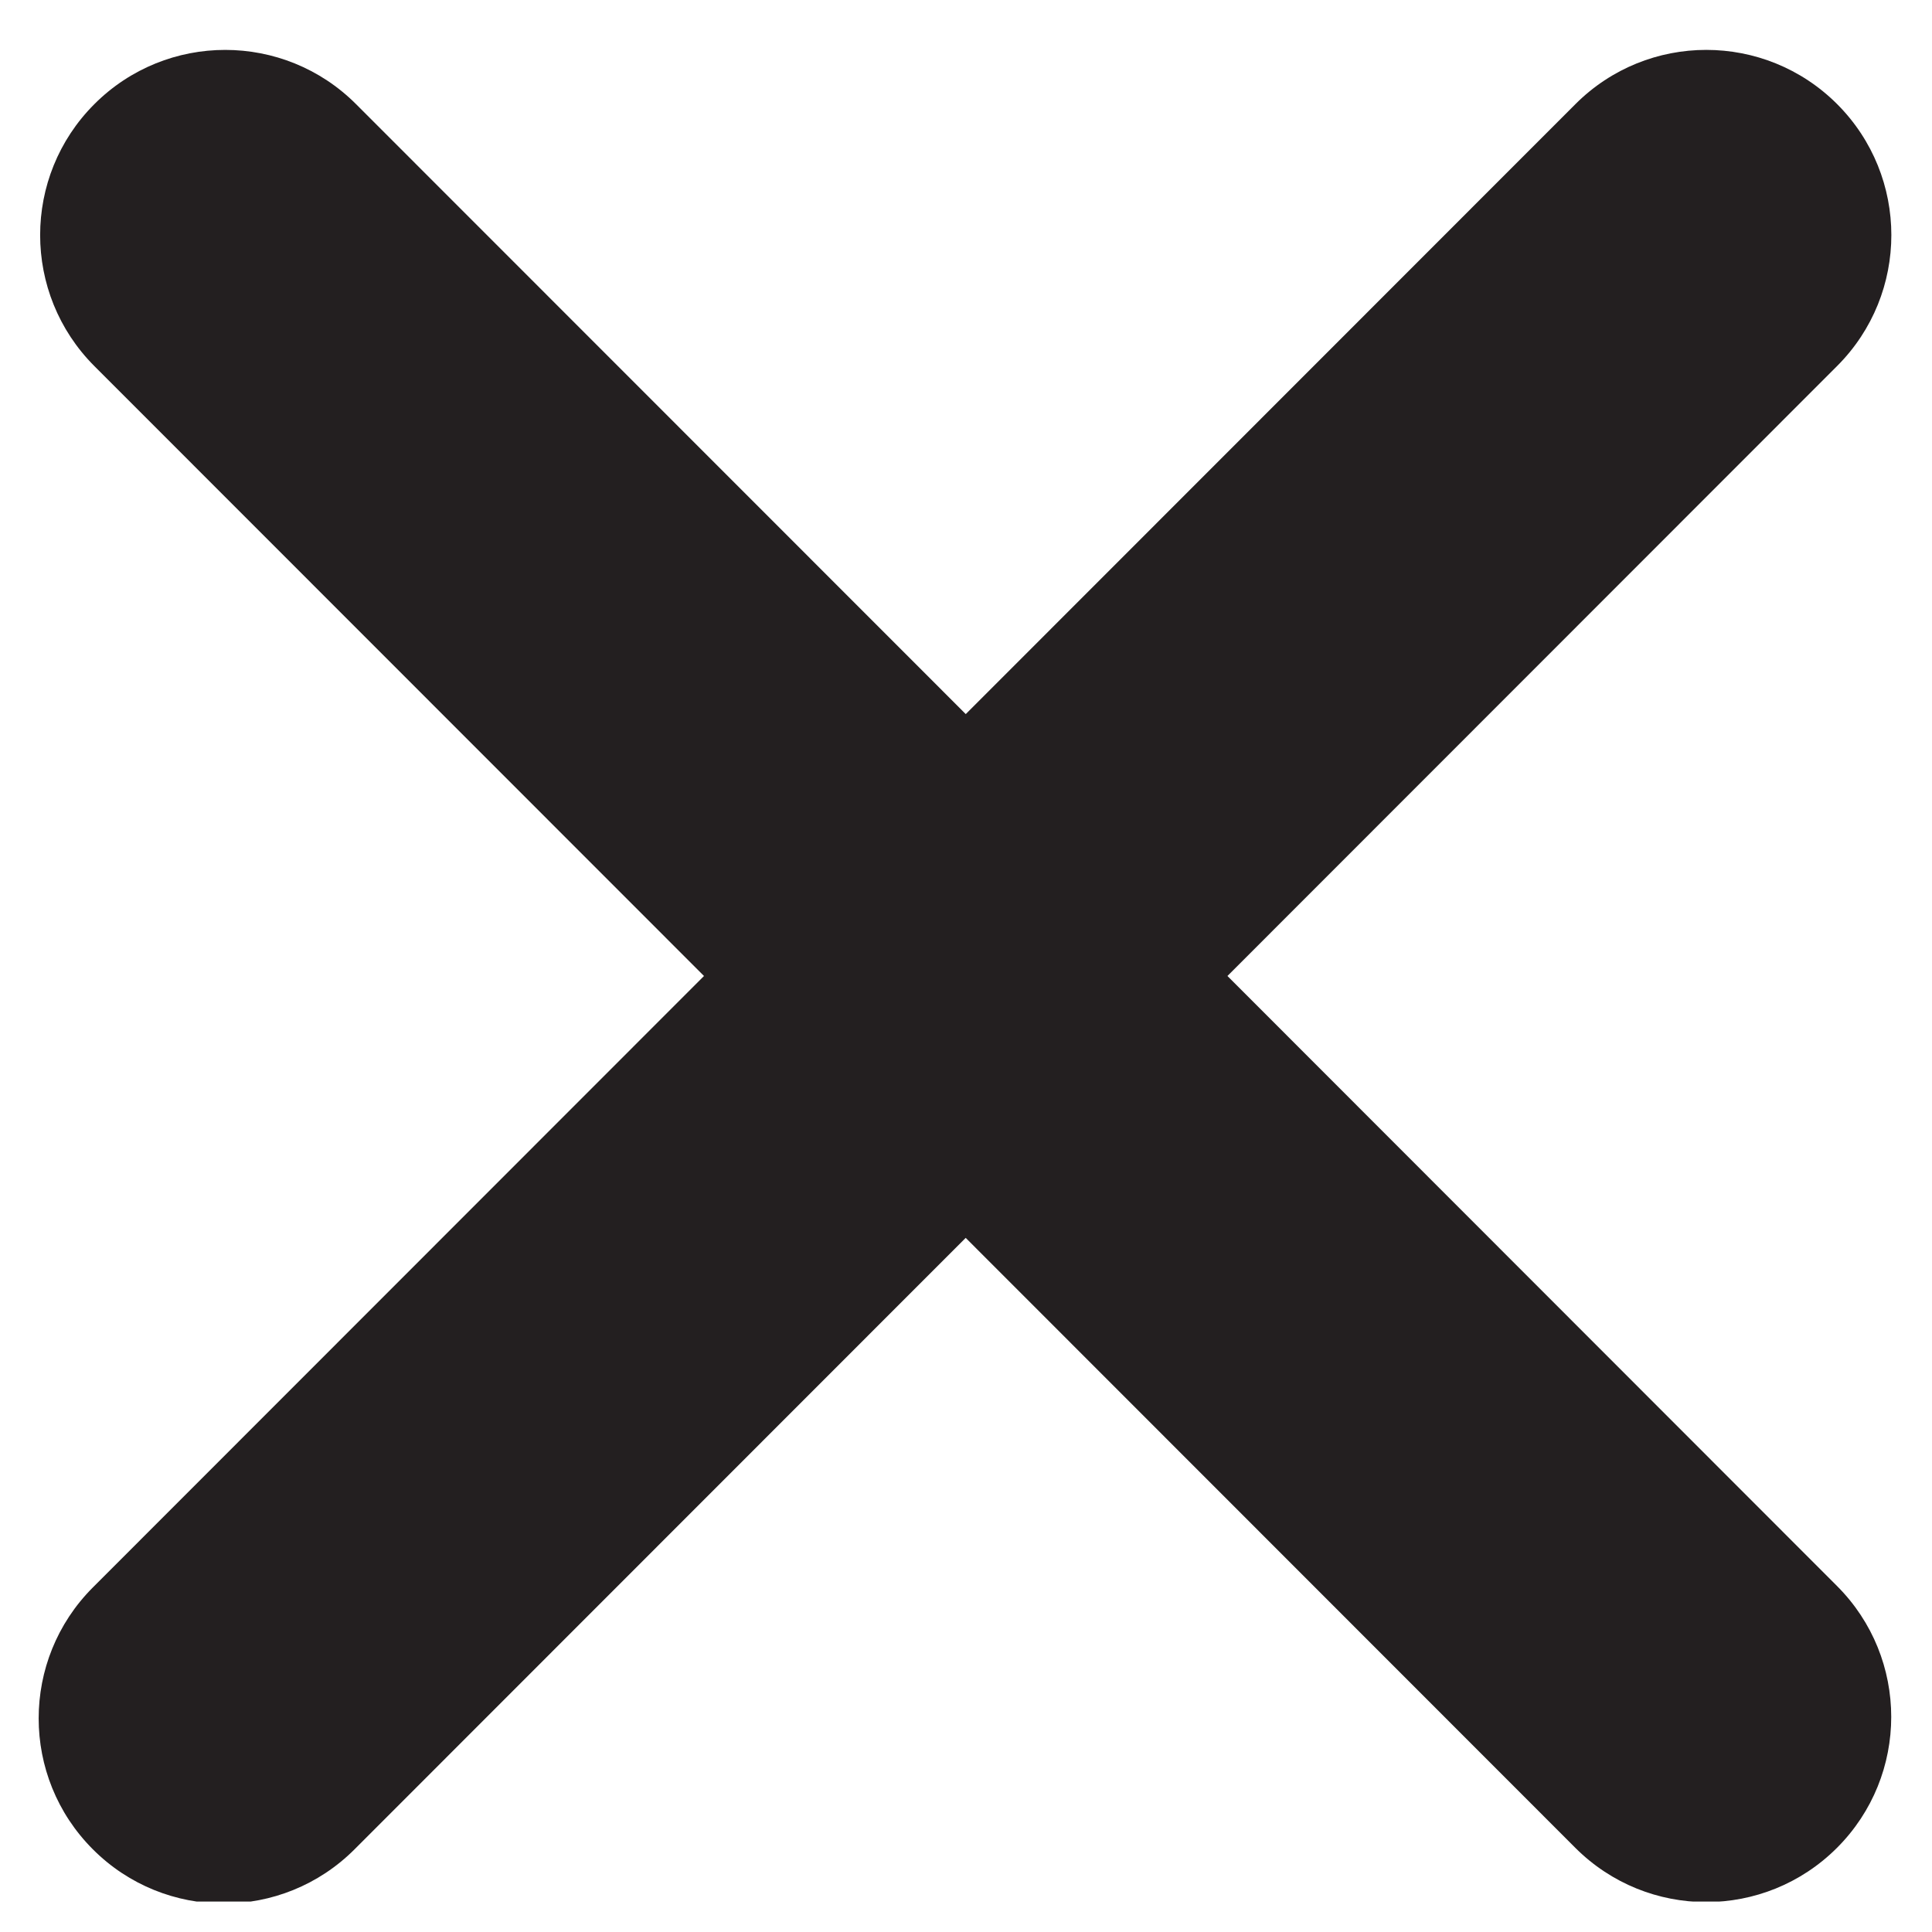 <svg xmlns="http://www.w3.org/2000/svg" xmlns:xlink="http://www.w3.org/1999/xlink" width="500" zoomAndPan="magnify" viewBox="0 0 375 375" height="500" preserveAspectRatio="xMidYMid meet" version="1.0"><defs><clipPath id="36092a6111"><path d="M 7 9 L 368 9 L 368 369.094 L 7 369.094 Z M 7 9 " clip-rule="nonzero"/></clipPath></defs><g clip-path="url(#36092a6111)"><path fill="#231f20" d="M 238.246 189.438 L 356.586 71.039 C 370.617 57.008 370.617 34.246 356.586 20.207 C 342.551 6.176 319.824 6.176 305.793 20.207 L 187.453 138.605 L 69.113 20.219 C 55.09 6.176 32.34 6.176 18.309 20.219 C 4.285 34.246 4.285 57.008 18.309 71.051 L 136.645 189.438 L 18.02 308.125 C 4 322.156 4 344.918 18.02 358.945 C 25.023 365.969 34.234 369.477 43.418 369.477 C 52.602 369.477 61.809 365.969 68.824 358.945 L 187.441 240.27 L 305.766 358.66 C 312.785 365.68 321.98 369.191 331.164 369.191 C 340.348 369.191 349.543 365.68 356.562 358.66 C 370.594 344.629 370.594 321.867 356.562 307.84 Z M 238.246 189.438 " fill-opacity="1" fill-rule="nonzero"/></g></svg>